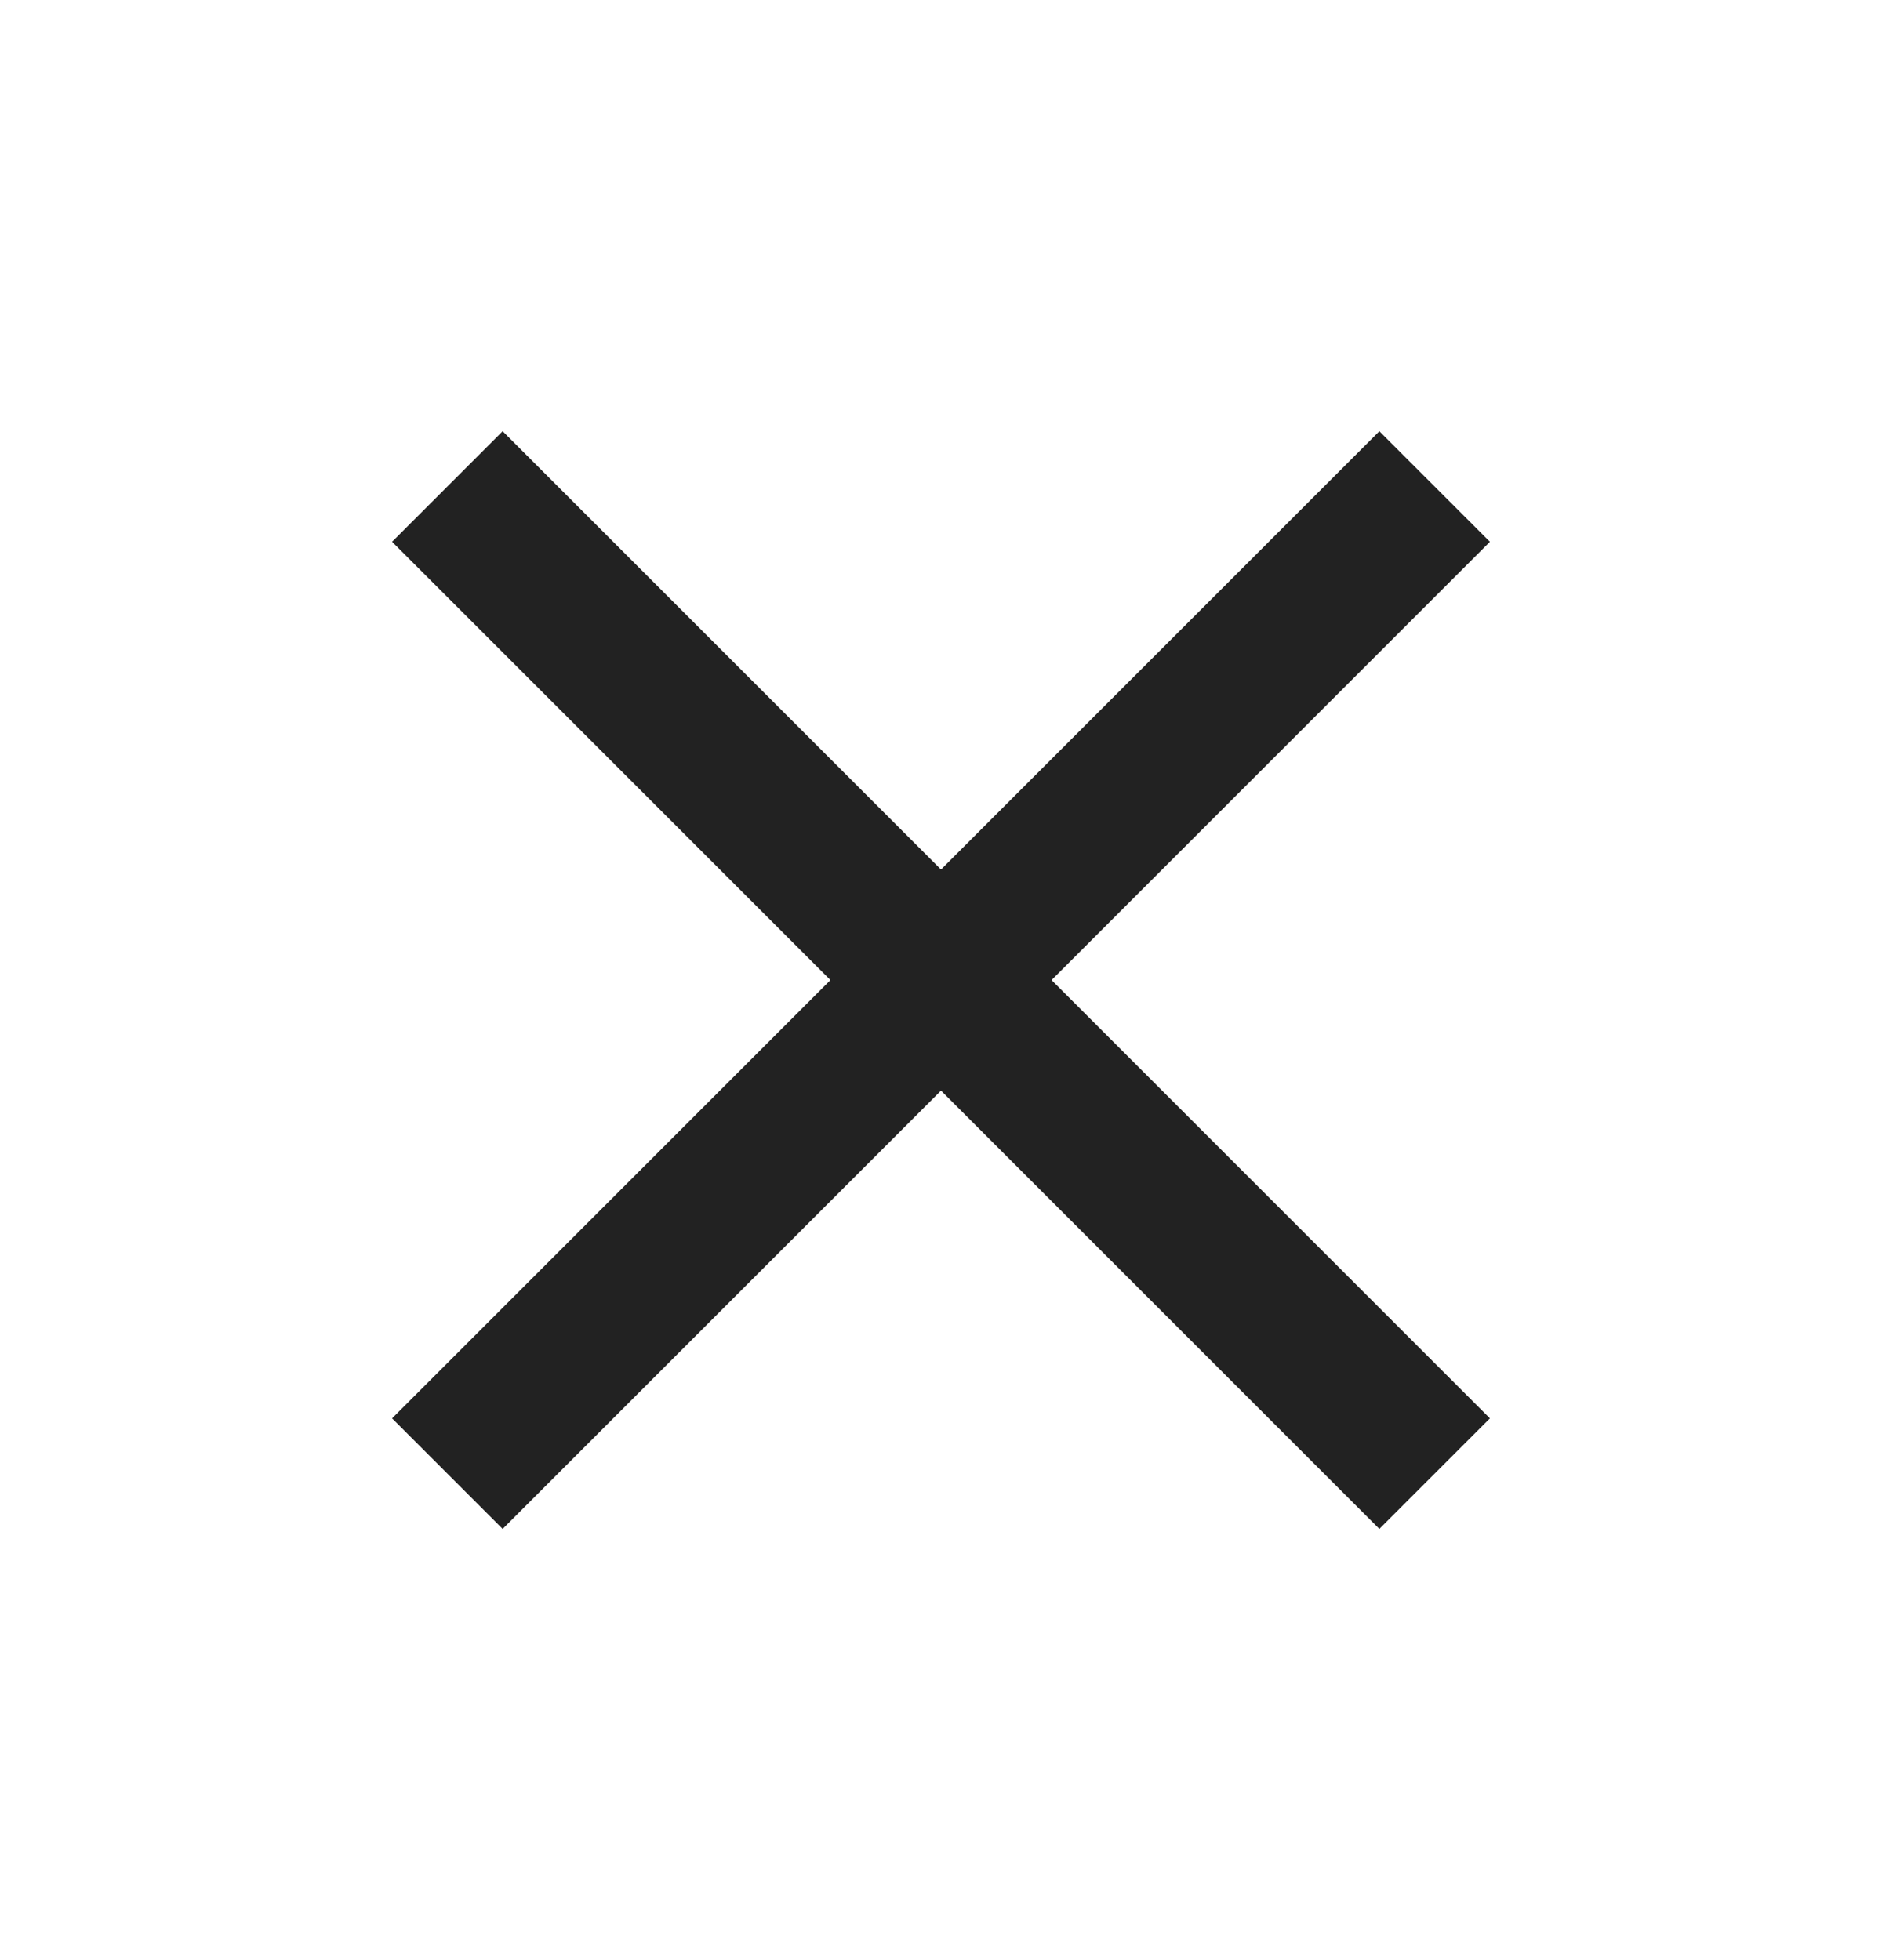 <svg width="24" height="25" viewBox="0 0 24 25" fill="none" xmlns="http://www.w3.org/2000/svg">
<g id="close" clip-path="url(#clip0_1111_29537)">
<path id="Vector" d="M19 6.91L17.59 5.5L12 11.09L6.41 5.5L5 6.91L10.59 12.5L5 18.09L6.41 19.5L12 13.91L17.59 19.5L19 18.09L13.41 12.5L19 6.91Z" fill="#222222"/>
</g>
<defs>
<clipPath id="clip0_1111_29537">
<rect width="24" height="24" fill="white" transform="translate(0 0.5)"/>
</clipPath>
</defs>
</svg>
